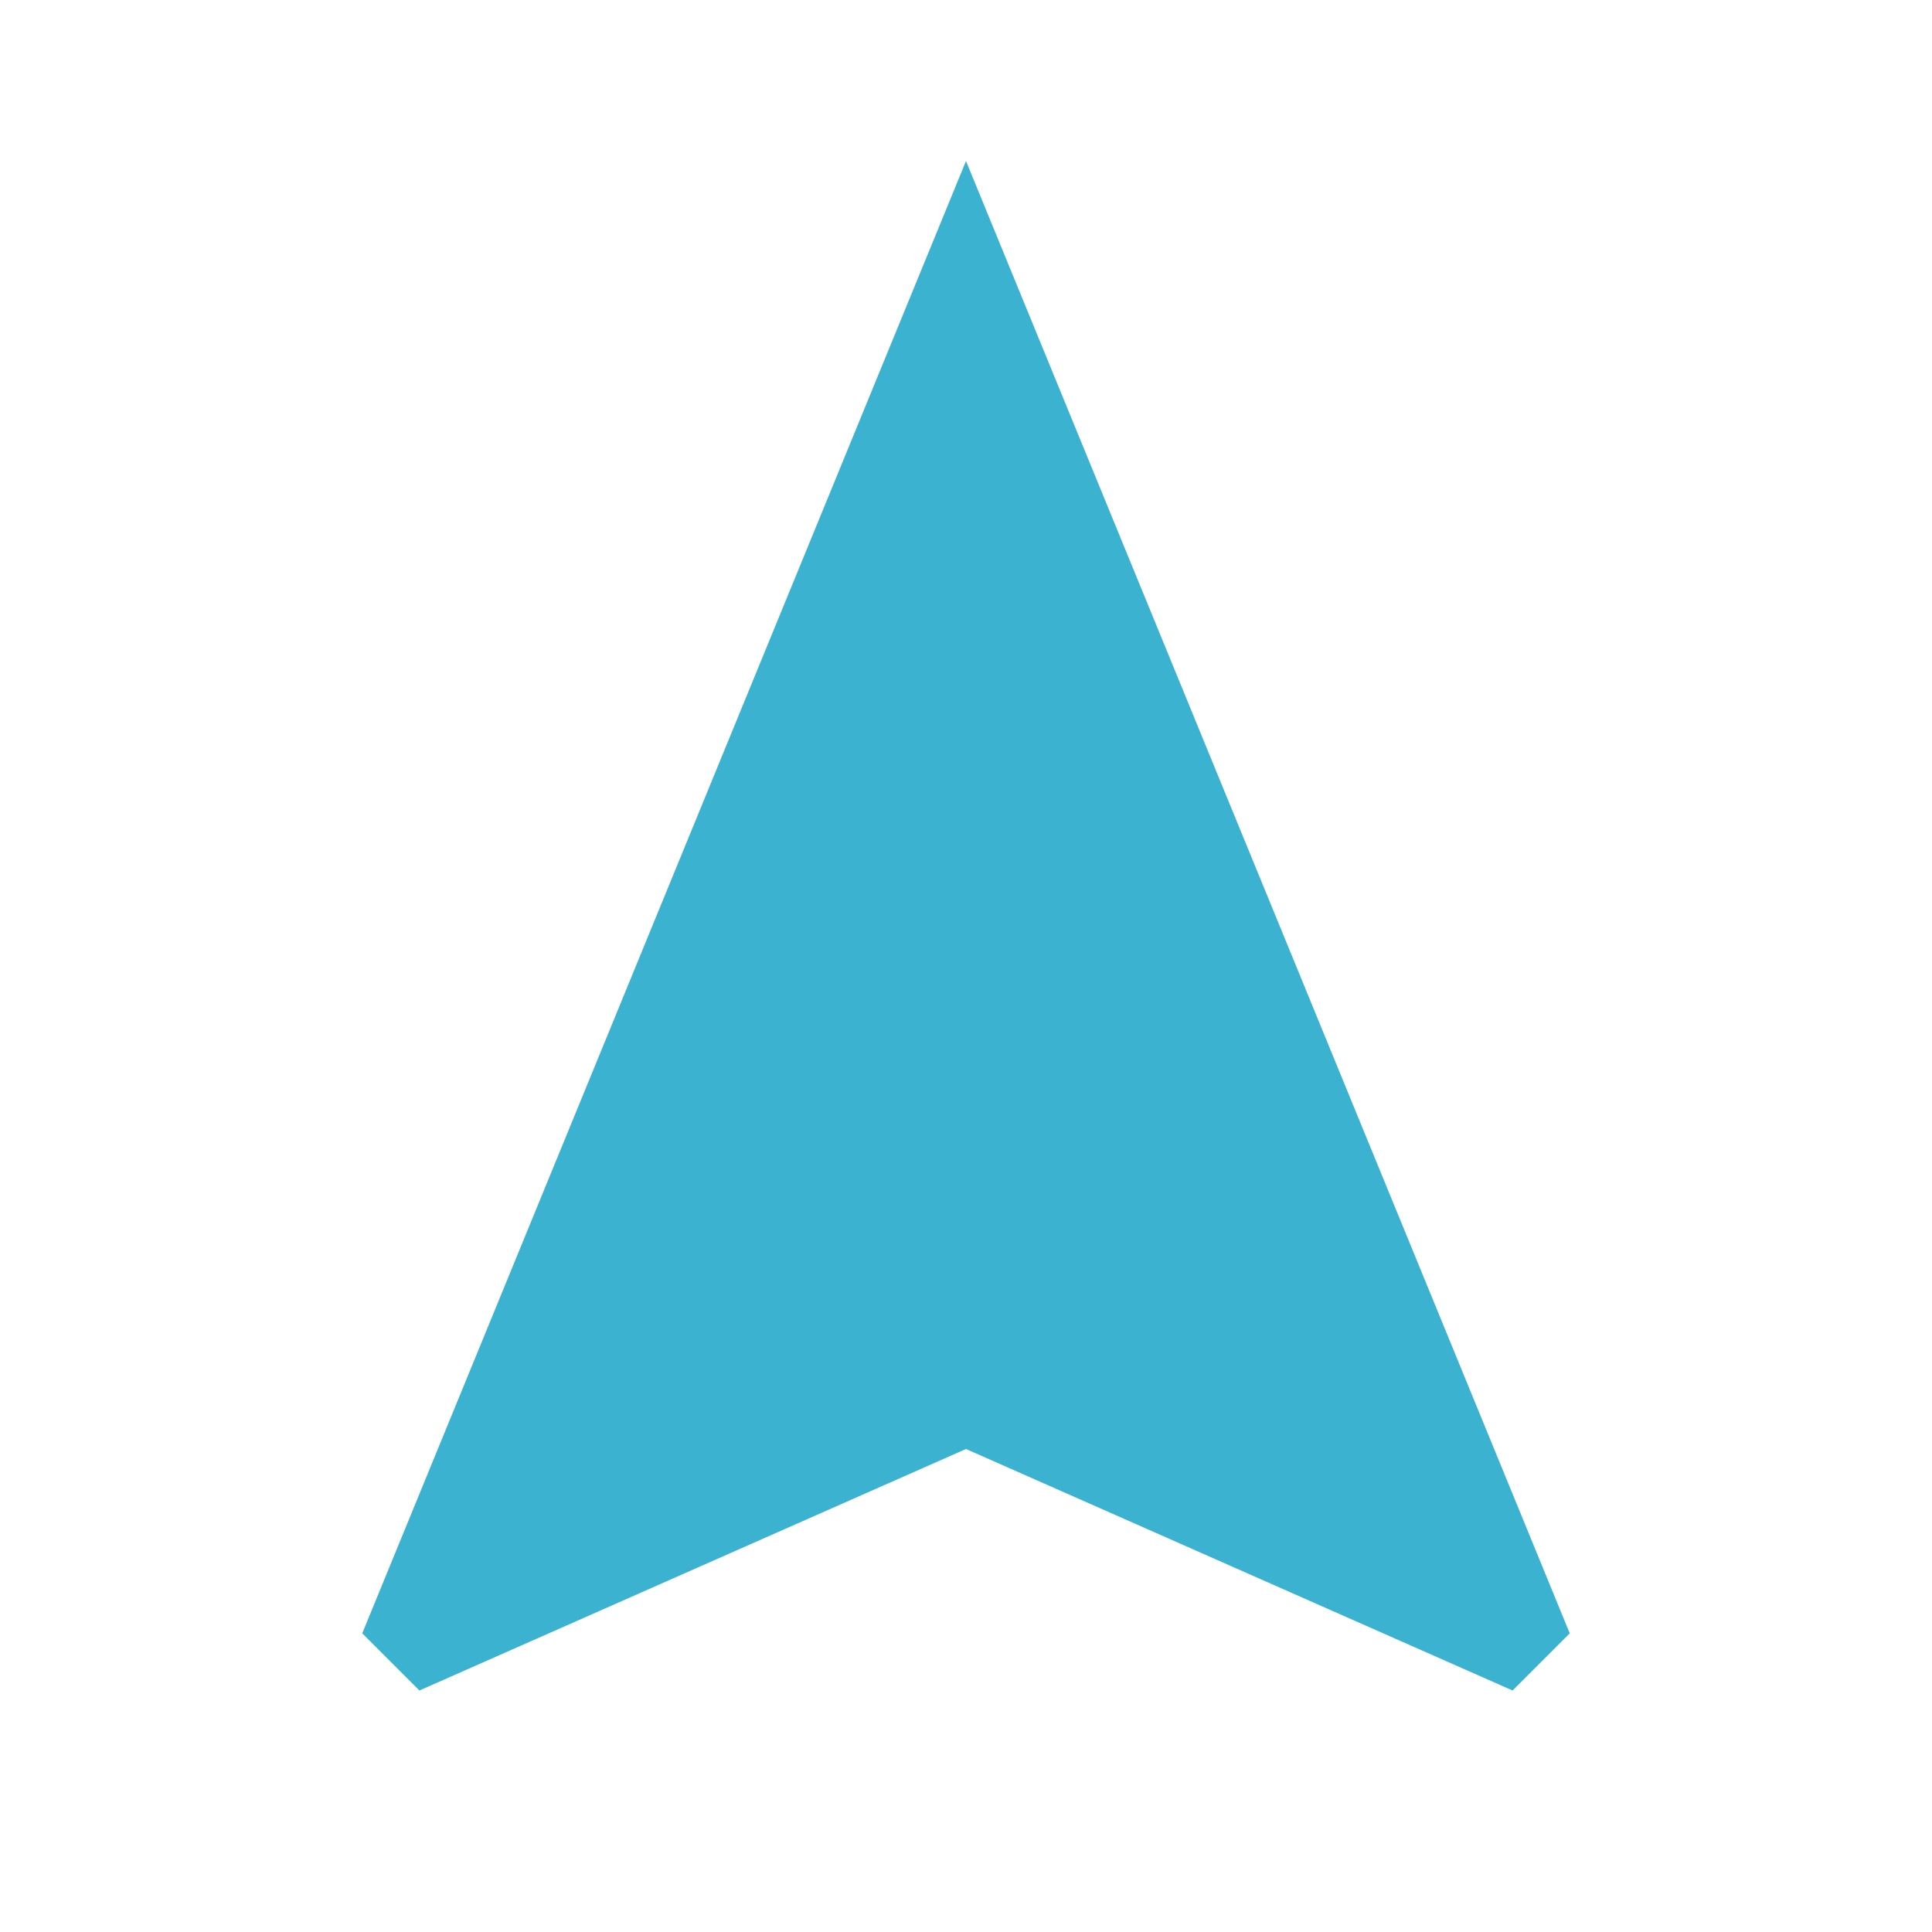 <?xml version="1.0" encoding="UTF-8"?>
<svg width="20px" height="20px" fill="#000000" version="1.1" viewBox="0 0 24 24" xmlns="http://www.w3.org/2000/svg">
 <path d="m12 2-7.5 18.29 0.71 0.71 6.79-3 6.79 3 0.71-0.71z" fill="#3bb2d0"/>
</svg>
